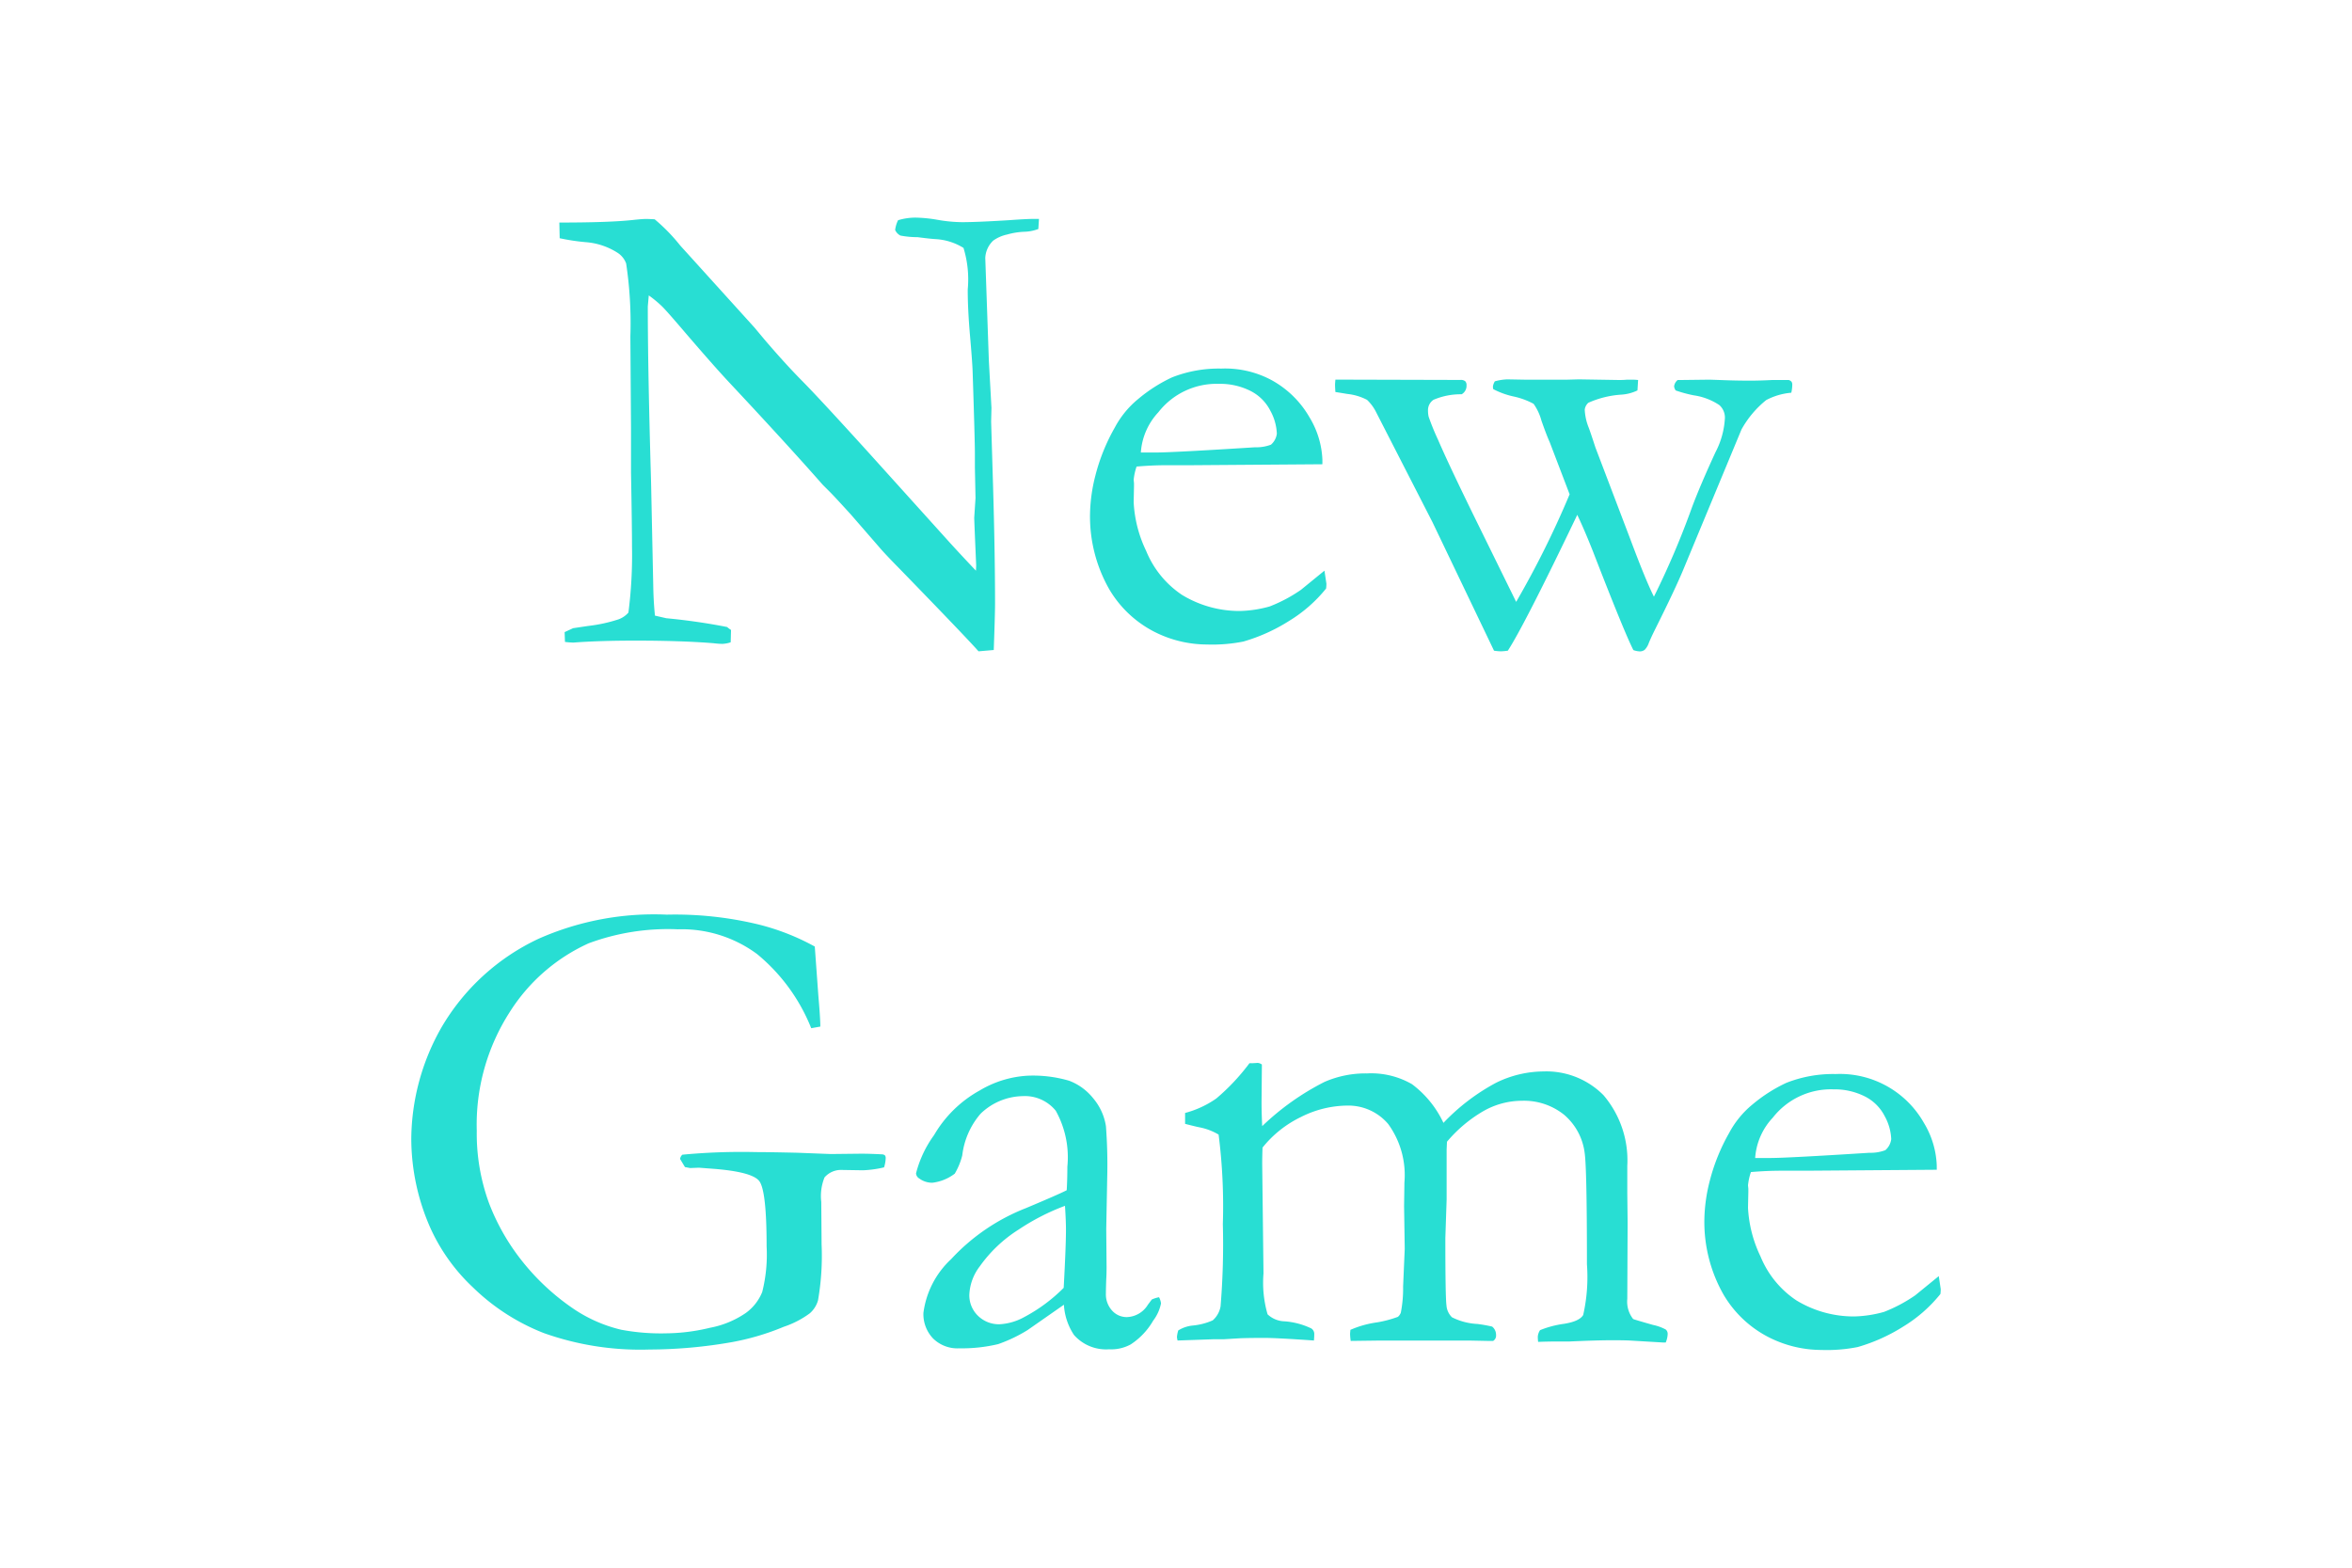 <?xml version="1.0" encoding="UTF-8" standalone="no"?>
<svg
   xmlns:dc="http://purl.org/dc/elements/1.1/"
   xmlns:cc="http://creativecommons.org/ns#"
   xmlns:rdf="http://www.w3.org/1999/02/22-rdf-syntax-ns#"
   xmlns:svg="http://www.w3.org/2000/svg"
   xmlns="http://www.w3.org/2000/svg"
   xmlns:sodipodi="http://sodipodi.sourceforge.net/DTD/sodipodi-0.dtd"
   xmlns:inkscape="http://www.inkscape.org/namespaces/inkscape"
   width="120"
   height="80"
   viewBox="0 0 120 80"
   version="1.1"
   id="svg3"
   sodipodi:docname="New Game.svg"
   inkscape:version="1.0 (4035a4fb49, 2020-05-01)">
  <defs
     id="defs7" />
  <sodipodi:namedview
     inkscape:document-rotation="0"
     pagecolor="#ffffff"
     bordercolor="#666666"
     borderopacity="1"
     objecttolerance="10"
     gridtolerance="10"
     guidetolerance="10"
     inkscape:pageopacity="0"
     inkscape:pageshadow="2"
     inkscape:window-width="1842"
     inkscape:window-height="1051"
     id="namedview5"
     showgrid="false"
     inkscape:zoom="0.22014514"
     inkscape:cx="1972.3342"
     inkscape:cy="-118.79657"
     inkscape:window-x="69"
     inkscape:window-y="-9"
     inkscape:window-maximized="1"
     inkscape:current-layer="svg3" />
  <path
     style="fill:#28ded3;fill-opacity:1"
     id="text2090"
     d="m 28.555,12.157 -0.017,-0.8 q 2.573,0 3.769,-0.133 0.465,-0.05 0.647,-0.05 0.149,0 0.448,0.017 a 9.211,9.211 0 0 1 1.295,1.328 q 0.133,0.149 0.3,0.332 l 3.5,3.868 0.5,0.6 q 1.063,1.245 1.934,2.125 0.871,0.88 3.4,3.669 l 3.968,4.4 q 0.581,0.647 1.494,1.61 l 0.012,-0.266 q -0.1,-2.308 -0.1,-2.44 l 0.066,-1 -0.032,-1.56 v -0.714 q 0,-0.681 -0.116,-4.2 -0.017,-0.481 -0.133,-1.818 -0.116,-1.337 -0.116,-2.349 a 5.48,5.48 0 0 0 -0.216,-2.125 3.025,3.025 0 0 0 -1.411,-0.448 q -0.3,-0.017 -0.93,-0.1 a 4.647,4.647 0 0 1 -0.88,-0.083 0.6,0.6 0 0 1 -0.266,-0.282 1.529,1.529 0 0 1 0.149,-0.5 3.088,3.088 0 0 1 0.88,-0.133 7.155,7.155 0 0 1 1.154,0.116 7.513,7.513 0 0 0 1.237,0.116 q 0.764,0 2.374,-0.1 0.913,-0.066 1.262,-0.066 h 0.282 l -0.033,0.515 a 2.157,2.157 0 0 1 -0.73,0.141 3.8,3.8 0 0 0 -0.863,0.141 1.888,1.888 0 0 0 -0.714,0.315 1.3,1.3 0 0 0 -0.4,0.88 l 0.183,5.246 0.133,2.407 -0.017,0.7 0.1,3.337 q 0.1,3.42 0.1,5.943 0,0.548 -0.066,2.374 l -0.777,0.067 q -0.581,-0.664 -4,-4.184 -0.8,-0.813 -1.079,-1.146 l -1.428,-1.644 q -0.83,-0.913 -1.079,-1.162 l -0.365,-0.365 q -1.81,-2.059 -4.7,-5.146 -0.781,-0.83 -2.292,-2.59 -0.947,-1.112 -1.2,-1.361 a 5.908,5.908 0 0 0 -0.681,-0.564 l -0.05,0.564 q 0,3.237 0.166,8.932 l 0.116,5.5 q 0.017,0.7 0.083,1.345 l 0.581,0.133 q 1.577,0.149 3.1,0.448 a 1.539,1.539 0 0 0 0.2,0.149 l -0.017,0.631 a 1.523,1.523 0 0 1 -0.424,0.08 3.714,3.714 0 0 1 -0.448,-0.033 q -1.644,-0.133 -4,-0.133 -1.66,0 -2.922,0.083 l -0.232,0.017 a 3.992,3.992 0 0 1 -0.429,-0.034 l -0.017,-0.5 0.432,-0.2 0.78,-0.116 a 7.8,7.8 0 0 0 1.527,-0.332 1.217,1.217 0 0 0 0.515,-0.349 22.944,22.944 0 0 0 0.183,-3.354 q 0,-1.029 -0.05,-3.769 v -2.258 l -0.033,-4.715 a 20.46,20.46 0 0 0 -0.216,-3.719 1.1,1.1 0 0 0 -0.415,-0.531 3.5,3.5 0 0 0 -1.656,-0.557 11.034,11.034 0 0 1 -1.32,-0.2 z m 38.914,11.534 -6.657,0.049 h -1.262 q -0.764,0 -1.561,0.069 a 2.927,2.927 0 0 0 -0.149,0.681 l 0.017,0.166 v 0.166 l -0.017,0.813 a 6.477,6.477 0 0 0 0.639,2.482 4.933,4.933 0 0 0 1.827,2.24 5.628,5.628 0 0 0 2.963,0.822 6.11,6.11 0 0 0 1.511,-0.232 7.647,7.647 0 0 0 1.594,-0.847 l 1.2,-0.979 0.1,0.664 a 2.014,2.014 0 0 1 -0.017,0.249 7.293,7.293 0 0 1 -1.898,1.659 9.016,9.016 0 0 1 -2.324,1.046 8.106,8.106 0 0 1 -1.859,0.15 5.95,5.95 0 0 1 -2.325,-0.482 5.659,5.659 0 0 1 -2.664,-2.35 7.5,7.5 0 0 1 -0.971,-3.926 8.421,8.421 0 0 1 0.274,-1.874 9.864,9.864 0 0 1 0.988,-2.44 4.782,4.782 0 0 1 1.179,-1.444 7.8,7.8 0 0 1 1.742,-1.116 6.5,6.5 0 0 1 2.507,-0.448 5.011,5.011 0 0 1 2.523,0.564 5,5 0 0 1 1.984,1.926 4.507,4.507 0 0 1 0.656,2.158 z m -9.264,-0.6 h 0.78 q 0.847,0 5.047,-0.266 a 2.1,2.1 0 0 0 0.813,-0.133 0.885,0.885 0 0 0 0.3,-0.564 2.647,2.647 0 0 0 -0.332,-1.17 2.288,2.288 0 0 0 -1.021,-1.013 3.435,3.435 0 0 0 -1.6,-0.357 3.764,3.764 0 0 0 -3.09,1.447 3.339,3.339 0 0 0 -0.896,2.059 z m 9.928,-3.719 6.375,0.017 a 0.353,0.353 0 0 1 0.249,0.066 0.271,0.271 0 0 1 0.066,0.2 0.5,0.5 0 0 1 -0.248,0.465 3.527,3.527 0 0 0 -1.437,0.282 0.635,0.635 0 0 0 -0.281,0.548 1.451,1.451 0 0 0 0.033,0.315 12.286,12.286 0 0 0 0.481,1.179 q 0.564,1.312 2.008,4.25 l 1.976,4.02 a 47.758,47.758 0 0 0 2.728,-5.489 l -1.017,-2.663 q -0.165,-0.365 -0.422,-1.1 a 2.683,2.683 0 0 0 -0.4,-0.855 3.826,3.826 0 0 0 -1.018,-0.374 4.106,4.106 0 0 1 -1.041,-0.376 l -0.017,-0.116 a 0.661,0.661 0 0 1 0.1,-0.282 2.767,2.767 0 0 1 0.631,-0.1 l 0.946,0.017 h 2.08 l 0.631,-0.017 2.042,0.033 q 0.249,0 0.415,-0.017 h 0.282 q 0.1,0 0.282,0.017 l -0.033,0.531 a 2.2,2.2 0 0 1 -0.83,0.216 4.91,4.91 0 0 0 -1.677,0.415 0.562,0.562 0 0 0 -0.183,0.349 2.785,2.785 0 0 0 0.2,0.913 q 0.067,0.166 0.349,1.029 l 1.781,4.682 q 0.782,2.092 1.2,2.922 a 42.6,42.6 0 0 0 1.956,-4.6 q 0.441,-1.162 1.185,-2.772 a 4.243,4.243 0 0 0 0.481,-1.753 0.862,0.862 0 0 0 -0.282,-0.651 3.158,3.158 0 0 0 -1.313,-0.5 6.962,6.962 0 0 1 -0.914,-0.247 0.428,0.428 0 0 1 -0.083,-0.211 0.49,0.49 0 0 1 0.183,-0.324 h 0.249 l 1.345,-0.016 q 0.083,0 0.764,0.025 0.681,0.025 1.328,0.025 0.5,0 1.146,-0.033 h 0.83 a 0.307,0.307 0 0 1 0.141,0.083 0.261,0.261 0 0 1 0.042,0.166 1.781,1.781 0 0 1 -0.05,0.4 3.341,3.341 0 0 0 -1.278,0.374 5.092,5.092 0 0 0 -1.262,1.5 l -2.965,7.142 q -0.414,1 -1.441,3.055 -0.215,0.432 -0.323,0.7 a 0.929,0.929 0 0 1 -0.207,0.345 0.4,0.4 0 0 1 -0.265,0.083 1.075,1.075 0 0 1 -0.316,-0.066 q -0.466,-0.917 -2.062,-5.037 -0.436,-1.1 -0.8,-1.865 -2.702,5.642 -3.542,6.932 a 2.931,2.931 0 0 1 -0.363,0.033 2.552,2.552 0 0 1 -0.343,-0.033 l -3.14,-6.558 -2.874,-5.611 a 2.236,2.236 0 0 0 -0.465,-0.631 2.8,2.8 0 0 0 -1,-0.3 q -0.4,-0.066 -0.614,-0.1 -0.017,-0.249 -0.017,-0.382 0.002,-0.081 0.018,-0.247 z m -26.562,28.931 0.183,2.523 q 0.1,1.146 0.1,1.561 l -0.465,0.083 a 9.407,9.407 0 0 0 -2.764,-3.785 6.464,6.464 0 0 0 -4.042,-1.262 11.629,11.629 0 0 0 -4.549,0.714 9.288,9.288 0 0 0 -4.034,3.52 10.617,10.617 0 0 0 -1.675,6.042 10.328,10.328 0 0 0 0.614,3.669 11.134,11.134 0 0 0 1.735,3.03 11.815,11.815 0 0 0 2.648,2.432 7.377,7.377 0 0 0 2.371,1.027 10.979,10.979 0 0 0 2.324,0.183 9.809,9.809 0 0 0 2.208,-0.283 4.8,4.8 0 0 0 1.826,-0.755 2.45,2.45 0 0 0 0.838,-1.071 7.813,7.813 0 0 0 0.224,-2.324 q 0,-2.872 -0.382,-3.345 -0.382,-0.473 -2.407,-0.623 l -0.664,-0.05 -0.448,0.017 q -0.1,-0.017 -0.266,-0.05 l -0.249,-0.415 a 0.377,0.377 0 0 1 0.116,-0.216 32.017,32.017 0 0 1 3.752,-0.133 q 0.647,0 2.108,0.033 l 1.71,0.066 1.544,-0.017 q 0.448,0 1.079,0.033 a 0.237,0.237 0 0 1 0.149,0.058 0.23,0.23 0 0 1 0.033,0.141 1.72,1.72 0 0 1 -0.083,0.465 5.547,5.547 0 0 1 -1.079,0.149 l -1.079,-0.017 a 1.109,1.109 0 0 0 -0.88,0.382 2.531,2.531 0 0 0 -0.166,1.245 l 0.017,2.175 a 13.215,13.215 0 0 1 -0.183,2.855 1.381,1.381 0 0 1 -0.415,0.656 4.751,4.751 0 0 1 -1.328,0.689 12.881,12.881 0 0 1 -2.623,0.78 24.658,24.658 0 0 1 -4.233,0.382 14.7,14.7 0 0 1 -5.387,-0.838 10.81,10.81 0 0 1 -3.619,-2.333 9.55,9.55 0 0 1 -2.167,-3.021 11.3,11.3 0 0 1 -0.979,-4.565 11.632,11.632 0 0 1 1.541,-5.682 11.28,11.28 0 0 1 4.956,-4.524 14.531,14.531 0 0 1 6.541,-1.229 18.128,18.128 0 0 1 4.673,0.5 11.9,11.9 0 0 1 2.876,1.128 z m 17.564,17.896 a 0.879,0.879 0 0 1 0.1,0.315 2.14,2.14 0 0 1 -0.4,0.88 3.574,3.574 0 0 1 -1.146,1.212 2.06,2.06 0 0 1 -1.1,0.249 2.181,2.181 0 0 1 -1.793,-0.73 3.11,3.11 0 0 1 -0.515,-1.544 l -1.856,1.295 a 7.641,7.641 0 0 1 -1.494,0.714 8.005,8.005 0 0 1 -1.992,0.216 1.773,1.773 0 0 1 -1.336,-0.506 1.8,1.8 0 0 1 -0.49,-1.3 4.54,4.54 0 0 1 1.412,-2.743 10.306,10.306 0 0 1 3.819,-2.606 q 1.7,-0.714 2.08,-0.913 0.033,-0.548 0.033,-1.2 a 4.874,4.874 0 0 0 -0.591,-2.855 2.029,2.029 0 0 0 -1.69,-0.747 3.166,3.166 0 0 0 -2.148,0.9 3.964,3.964 0 0 0 -0.933,2.125 3.518,3.518 0 0 1 -0.382,0.93 2.324,2.324 0 0 1 -1.146,0.465 1.108,1.108 0 0 1 -0.664,-0.216 0.327,0.327 0 0 1 -0.166,-0.266 5.725,5.725 0 0 1 0.921,-1.951 6.1,6.1 0 0 1 2.324,-2.274 5.34,5.34 0 0 1 2.443,-0.755 6.544,6.544 0 0 1 2.125,0.257 2.87,2.87 0 0 1 1.229,0.9 2.883,2.883 0 0 1 0.646,1.416 25.948,25.948 0 0 1 0.066,2.606 l -0.05,2.64 0.017,1.926 q 0,0.382 -0.017,0.647 -0.017,0.481 -0.017,0.714 a 1.225,1.225 0 0 0 0.315,0.88 1,1 0 0 0 0.747,0.332 1.3,1.3 0 0 0 1.079,-0.631 l 0.2,-0.266 a 1.547,1.547 0 0 1 0.37,-0.116 z m -4.865,-0.481 q 0.116,-2.108 0.116,-2.972 0,-0.448 -0.05,-1.212 a 11.442,11.442 0 0 0 -2.365,1.212 7.01,7.01 0 0 0 -1.982,1.876 2.556,2.556 0 0 0 -0.533,1.444 1.447,1.447 0 0 0 0.441,1.079 1.52,1.52 0 0 0 1.108,0.432 2.92,2.92 0 0 0 1.25,-0.365 8.347,8.347 0 0 0 2.016,-1.494 z m 5.845,2.175 a 1.715,1.715 0 0 1 0.73,-0.249 3.273,3.273 0 0 0 1.029,-0.266 1.229,1.229 0 0 0 0.4,-0.714 38.684,38.684 0 0 0 0.116,-4.2 29,29 0 0 0 -0.216,-4.565 3.016,3.016 0 0 0 -0.946,-0.365 q -0.183,-0.033 -0.764,-0.183 v -0.556 a 5,5 0 0 0 1.592,-0.738 10.878,10.878 0 0 0 1.692,-1.8 h 0.1 q 0.1,0 0.317,-0.017 a 0.424,0.424 0 0 1 0.217,0.083 l -0.017,1.899 q 0,0.581 0.033,1.245 a 13.169,13.169 0 0 1 3.182,-2.258 5.244,5.244 0 0 1 2.171,-0.432 4.163,4.163 0 0 1 2.287,0.548 5.235,5.235 0 0 1 1.607,1.976 10.571,10.571 0 0 1 2.68,-2.044 5.545,5.545 0 0 1 2.432,-0.581 4.1,4.1 0 0 1 3.055,1.213 5.129,5.129 0 0 1 1.213,3.609 v 1.38 l 0.017,1.513 -0.017,3.89 a 1.436,1.436 0 0 0 0.3,1.031 q 0.133,0.05 1.013,0.3 a 2.394,2.394 0 0 1 0.647,0.233 0.286,0.286 0 0 1 0.1,0.233 1.2,1.2 0 0 1 -0.1,0.432 h -0.116 l -1.673,-0.1 q -0.3,-0.017 -0.944,-0.017 -0.795,0 -2.219,0.066 h -0.845 q -0.182,0 -0.712,0.017 a 2.434,2.434 0 0 1 -0.017,-0.266 0.7,0.7 0 0 1 0.116,-0.332 5.087,5.087 0 0 1 1.229,-0.324 q 0.78,-0.125 0.971,-0.449 a 8.763,8.763 0 0 0 0.191,-2.585 q 0,-4.9 -0.116,-5.686 a 3.054,3.054 0 0 0 -1.057,-1.954 3.275,3.275 0 0 0 -2.155,-0.707 3.986,3.986 0 0 0 -1.947,0.523 7.064,7.064 0 0 0 -1.866,1.568 l -0.017,0.4 v 2.54 l -0.066,1.976 q 0,3.021 0.058,3.437 a 0.934,0.934 0 0 0 0.282,0.606 3.254,3.254 0 0 0 1.3,0.34 7.476,7.476 0 0 1 0.747,0.133 0.535,0.535 0 0 1 0.2,0.432 0.312,0.312 0 0 1 -0.149,0.3 h -0.282 l -0.83,-0.017 h -4.826 l -1.328,0.017 a 3.09,3.09 0 0 1 -0.033,-0.365 l 0.017,-0.2 a 5.145,5.145 0 0 1 1.361,-0.382 5.831,5.831 0 0 0 1.063,-0.282 0.506,0.506 0 0 0 0.149,-0.216 6.4,6.4 0 0 0 0.116,-1.328 l 0.083,-1.926 -0.033,-2.175 0.017,-1.212 a 4.435,4.435 0 0 0 -0.829,-2.985 2.665,2.665 0 0 0 -2.087,-0.938 5.32,5.32 0 0 0 -2.36,0.581 5.642,5.642 0 0 0 -1.963,1.562 q -0.017,0.465 -0.017,0.847 l 0.066,5.578 a 5.812,5.812 0 0 0 0.208,2.083 1.3,1.3 0 0 0 0.855,0.357 3.768,3.768 0 0 1 1.378,0.365 0.335,0.335 0 0 1 0.149,0.3 q 0,0.133 -0.017,0.315 -1.9,-0.133 -2.546,-0.133 -0.666,0 -1.2,0.017 l -0.832,0.05 h -0.514 l -1.863,0.066 a 0.728,0.728 0 0 1 -0.033,-0.192 1.687,1.687 0 0 1 0.066,-0.322 z m 38.7,-8.2 -6.657,0.049 h -1.264 q -0.764,0 -1.561,0.069 a 2.927,2.927 0 0 0 -0.149,0.681 l 0.017,0.166 v 0.166 l -0.017,0.813 a 6.477,6.477 0 0 0 0.639,2.482 4.933,4.933 0 0 0 1.826,2.238 5.628,5.628 0 0 0 2.963,0.822 6.11,6.11 0 0 0 1.511,-0.232 7.647,7.647 0 0 0 1.594,-0.847 l 1.2,-0.979 0.1,0.664 a 2.014,2.014 0 0 1 -0.017,0.249 7.293,7.293 0 0 1 -1.893,1.66 9.016,9.016 0 0 1 -2.324,1.046 8.106,8.106 0 0 1 -1.859,0.149 5.95,5.95 0 0 1 -2.324,-0.481 5.659,5.659 0 0 1 -2.669,-2.351 7.5,7.5 0 0 1 -0.971,-3.926 8.421,8.421 0 0 1 0.274,-1.876 9.864,9.864 0 0 1 0.988,-2.44 4.782,4.782 0 0 1 1.179,-1.444 7.8,7.8 0 0 1 1.742,-1.114 6.5,6.5 0 0 1 2.507,-0.448 4.922,4.922 0 0 1 4.507,2.49 4.507,4.507 0 0 1 0.656,2.158 z m -9.264,-0.6 h 0.78 q 0.847,0 5.047,-0.266 a 2.1,2.1 0 0 0 0.813,-0.133 0.885,0.885 0 0 0 0.3,-0.564 2.647,2.647 0 0 0 -0.332,-1.17 2.288,2.288 0 0 0 -1.021,-1.013 3.435,3.435 0 0 0 -1.6,-0.357 3.764,3.764 0 0 0 -3.088,1.444 3.339,3.339 0 0 0 -0.901,2.06 z" />
</svg>
